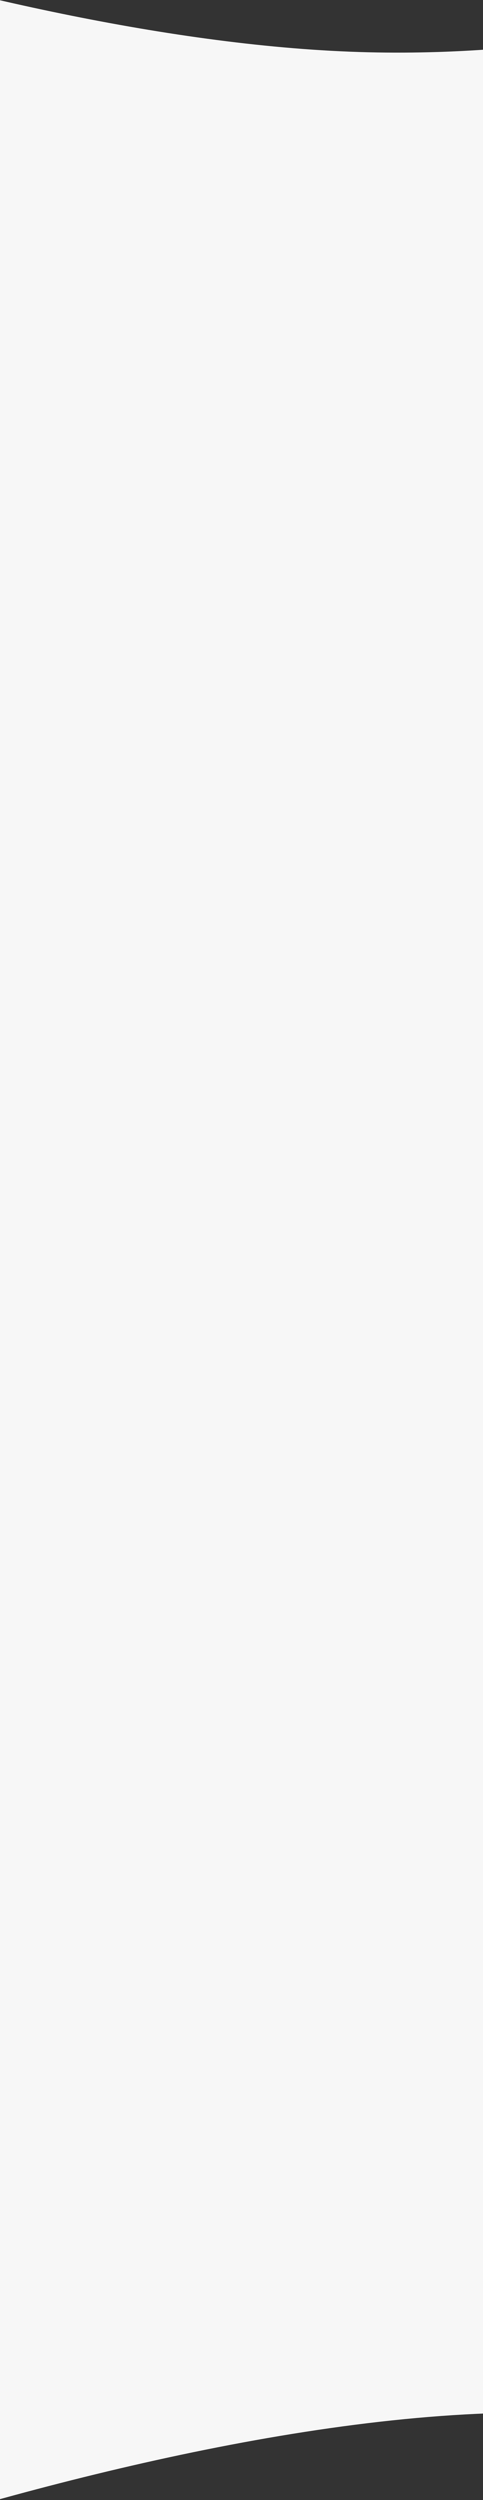 <svg xmlns="http://www.w3.org/2000/svg" width="375" height="1940" viewBox="0 0 375 1940"><rect x="0" y="0" width="375" height="1940" fill="#333333" stroke="none"/><path fill="#F7F7F7" fill-rule="evenodd" d="M1274.525 1864.206v61.357c-60.41 16.4-119.977 29.43-174 36.143-257.5 32-409.536-94.176-702.5-89.5-194.622 3.106-430.32 72.698-566.628 119.068 0-50.855.979-412.635 2.1-810.465C-168.108 674.489-170 55.545-170-45.13-34.963-4.441 141.483 38.287 293.025 40.706c292.964 4.676 445-121.5 702.5-89.5 87.198 10.836 188.845 38.128 285.155 69.488 2.674 209.856 2.674 1843.512 2.674 1843.512h-8.83z"/></svg>